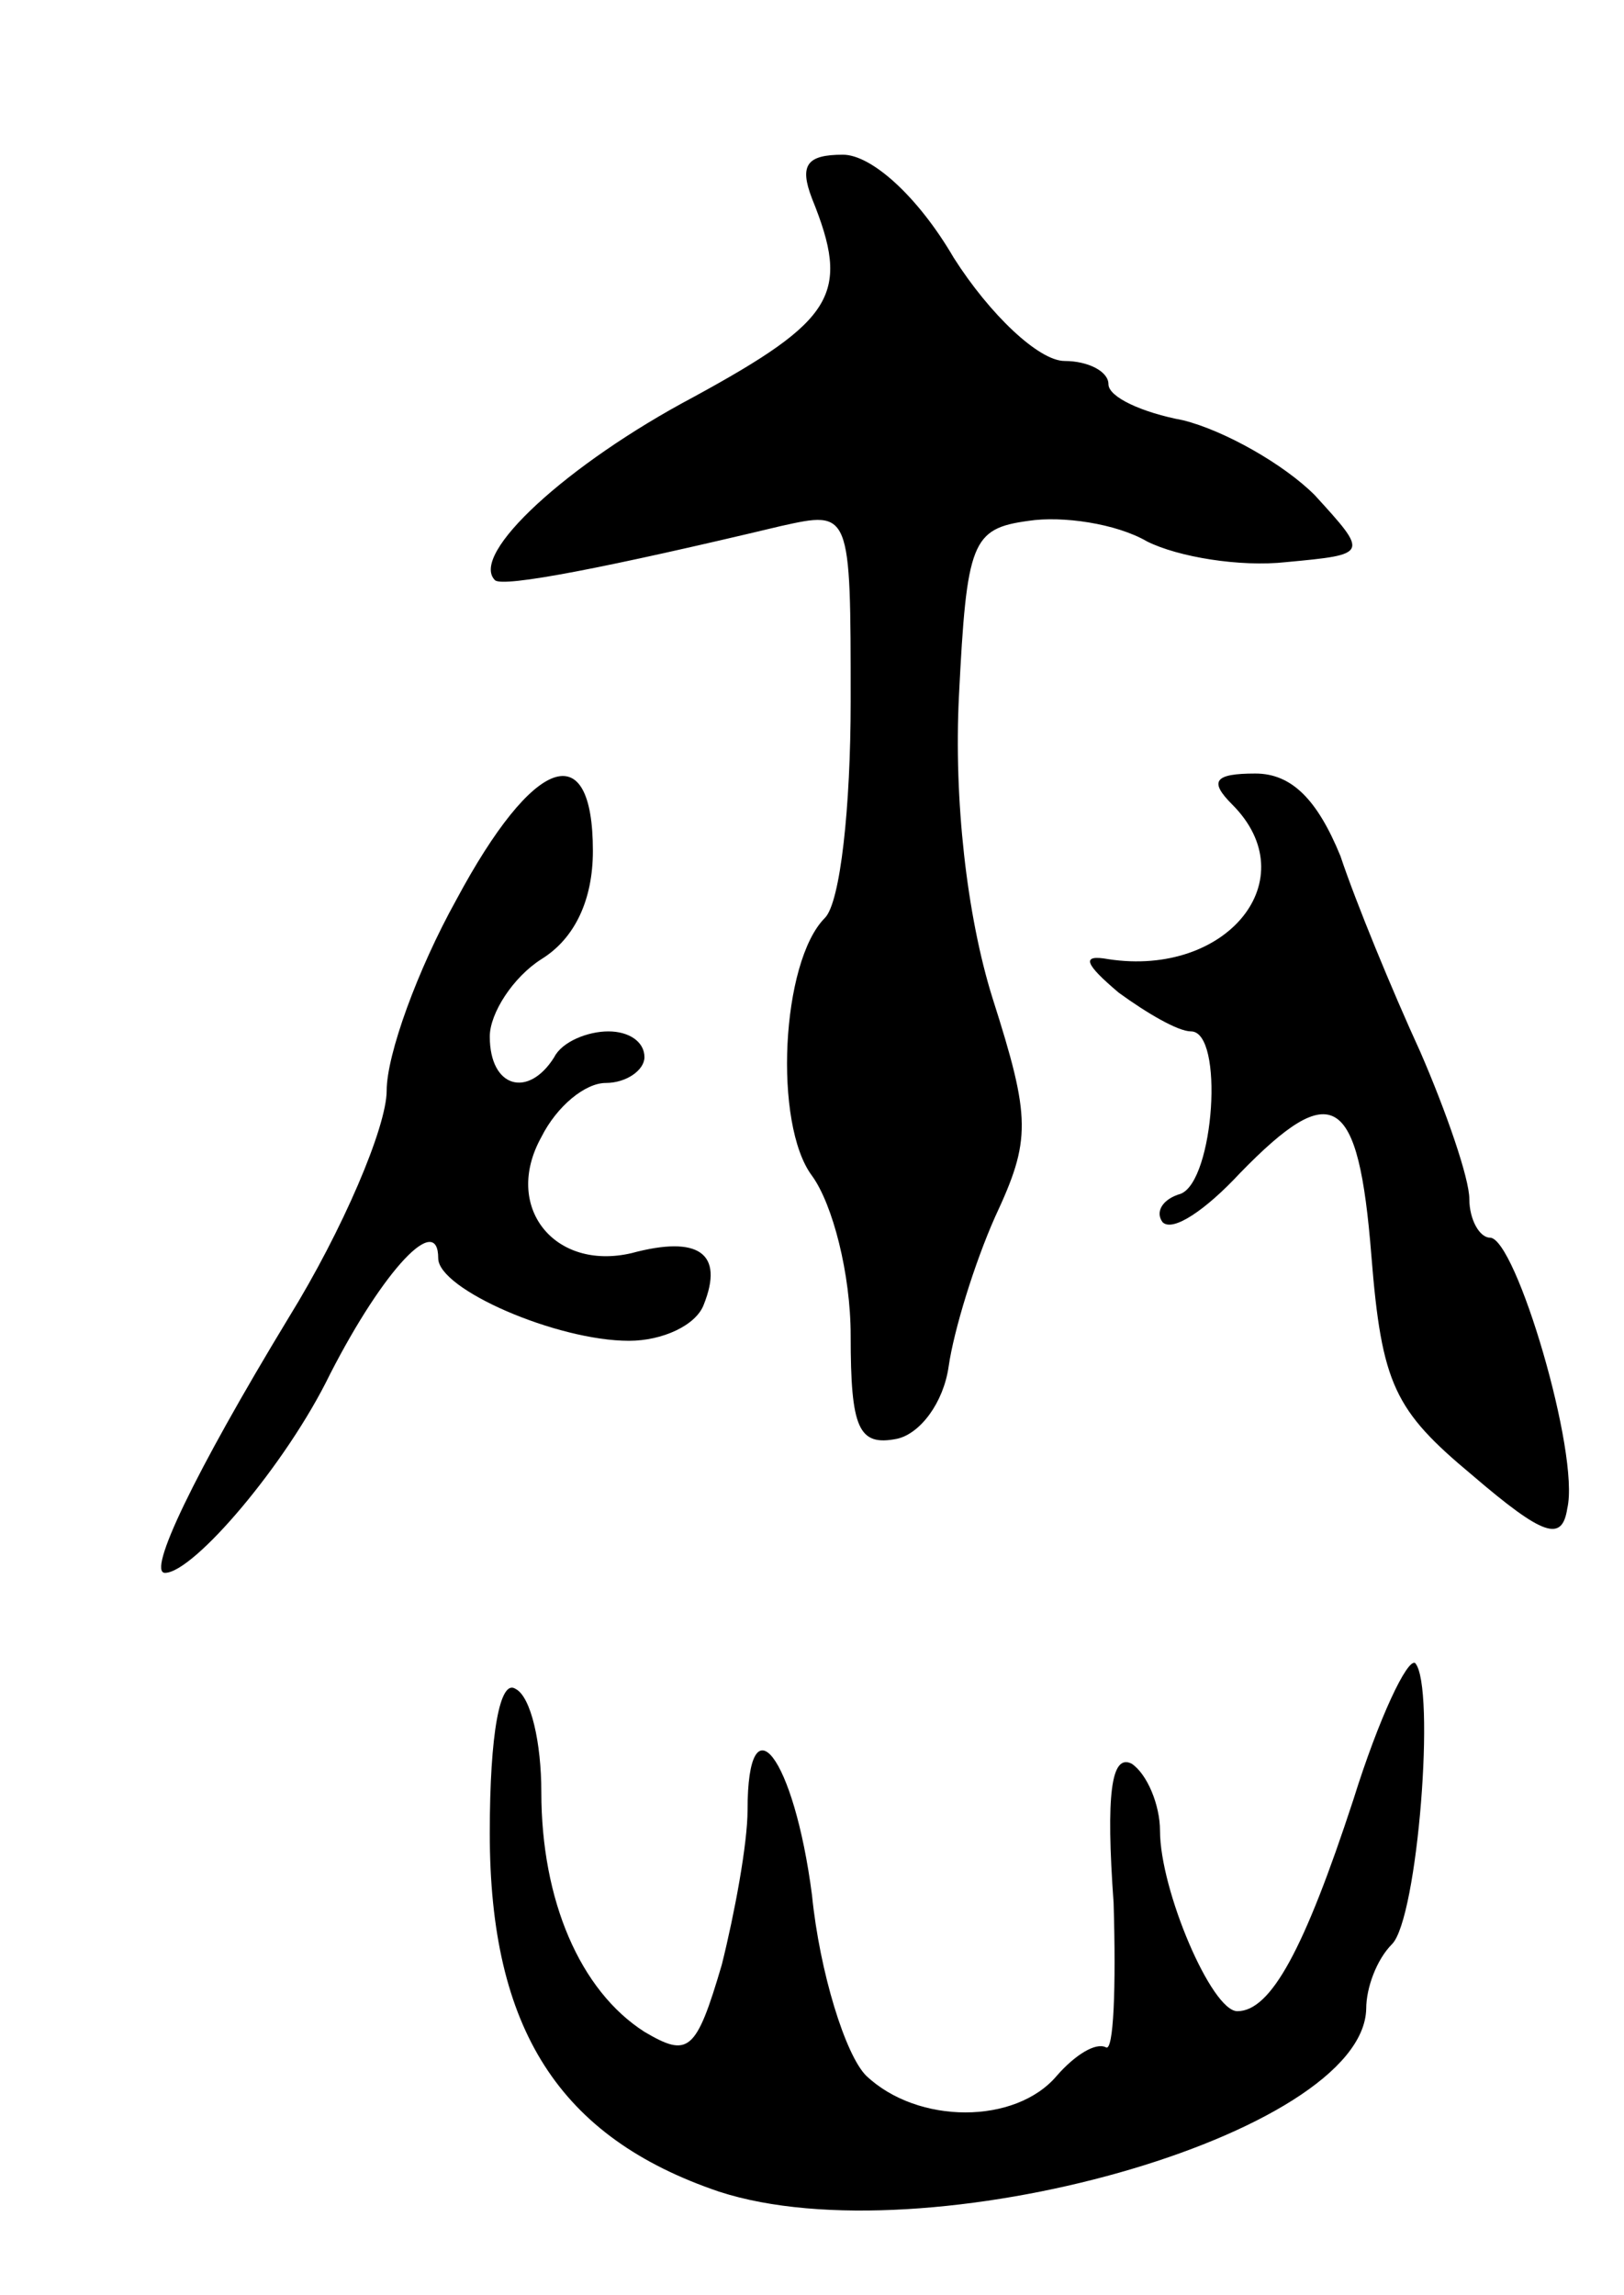<svg version="1.0" xmlns="http://www.w3.org/2000/svg"
 width="63pt" height="89pt" viewBox="0 0 63 89"
 preserveAspectRatio="xMidYMid meet">
<g transform="translate(0,89) scale(0.1,-0.1)"
fill="#000000" stroke="none">
<path d="M315 813 c15 -37 9 -47 -46 -77 -49 -26 -87 -61 -77 -71 3 -3 44 5
111 21 27 6 27 6 27 -68 0 -41 -4 -78 -10 -84 -17 -17 -20 -80 -5 -100 8 -11
15 -38 15 -62 0 -36 3 -43 18 -40 9 2 18 14 20 28 2 14 10 40 18 58 14 30 14
38 -1 85 -10 32 -15 77 -13 117 3 60 5 65 27 68 13 2 34 -1 46 -8 12 -6 36
-10 54 -8 32 3 32 3 11 26 -12 12 -35 25 -51 29 -16 3 -29 9 -29 14 0 5 -8 9
-17 9 -10 0 -29 18 -43 40 -14 24 -32 40 -43 40 -14 0 -17 -4 -12 -17z"/>
<path d="M177 541 c-15 -27 -27 -60 -27 -74 0 -14 -17 -54 -38 -88 -37 -61
-55 -99 -48 -99 11 0 47 42 64 77 21 41 42 63 42 45 0 -12 46 -32 74 -32 13 0
26 6 29 14 8 20 -2 27 -28 20 -30 -7 -50 18 -35 45 6 12 17 21 25 21 8 0 15 5
15 10 0 6 -6 10 -14 10 -8 0 -18 -4 -21 -10 -10 -16 -25 -12 -25 8 0 9 9 23
20 30 13 8 20 23 20 42 0 45 -23 37 -53 -19z"/>
<path d="M478 578 c29 -29 -2 -67 -48 -60 -11 2 -9 -2 4 -13 11 -8 23 -15 28
-15 13 0 9 -58 -4 -63 -7 -2 -10 -7 -7 -11 4 -4 17 5 30 19 36 37 46 31 51
-32 4 -50 9 -60 39 -85 28 -24 35 -26 37 -13 5 21 -20 105 -30 105 -4 0 -8 7
-8 15 0 8 -9 34 -19 57 -11 24 -25 58 -31 76 -9 22 -19 32 -33 32 -16 0 -18
-3 -9 -12z"/>
<path d="M525 192 c-19 -58 -32 -82 -45 -82 -10 0 -30 47 -30 70 0 10 -5 22
-11 26 -8 4 -10 -12 -7 -54 1 -33 0 -58 -3 -56 -4 2 -12 -3 -19 -11 -16 -19
-54 -19 -74 0 -8 8 -18 40 -21 70 -7 54 -25 77 -25 33 0 -13 -5 -40 -10 -60
-10 -34 -13 -36 -30 -26 -25 16 -40 51 -40 93 0 19 -4 37 -10 40 -6 4 -10 -17
-10 -56 0 -76 27 -118 89 -139 80 -26 250 22 251 71 0 8 4 19 10 25 10 10 17
100 9 109 -3 2 -14 -21 -24 -53z"/>
</g>
</svg>
